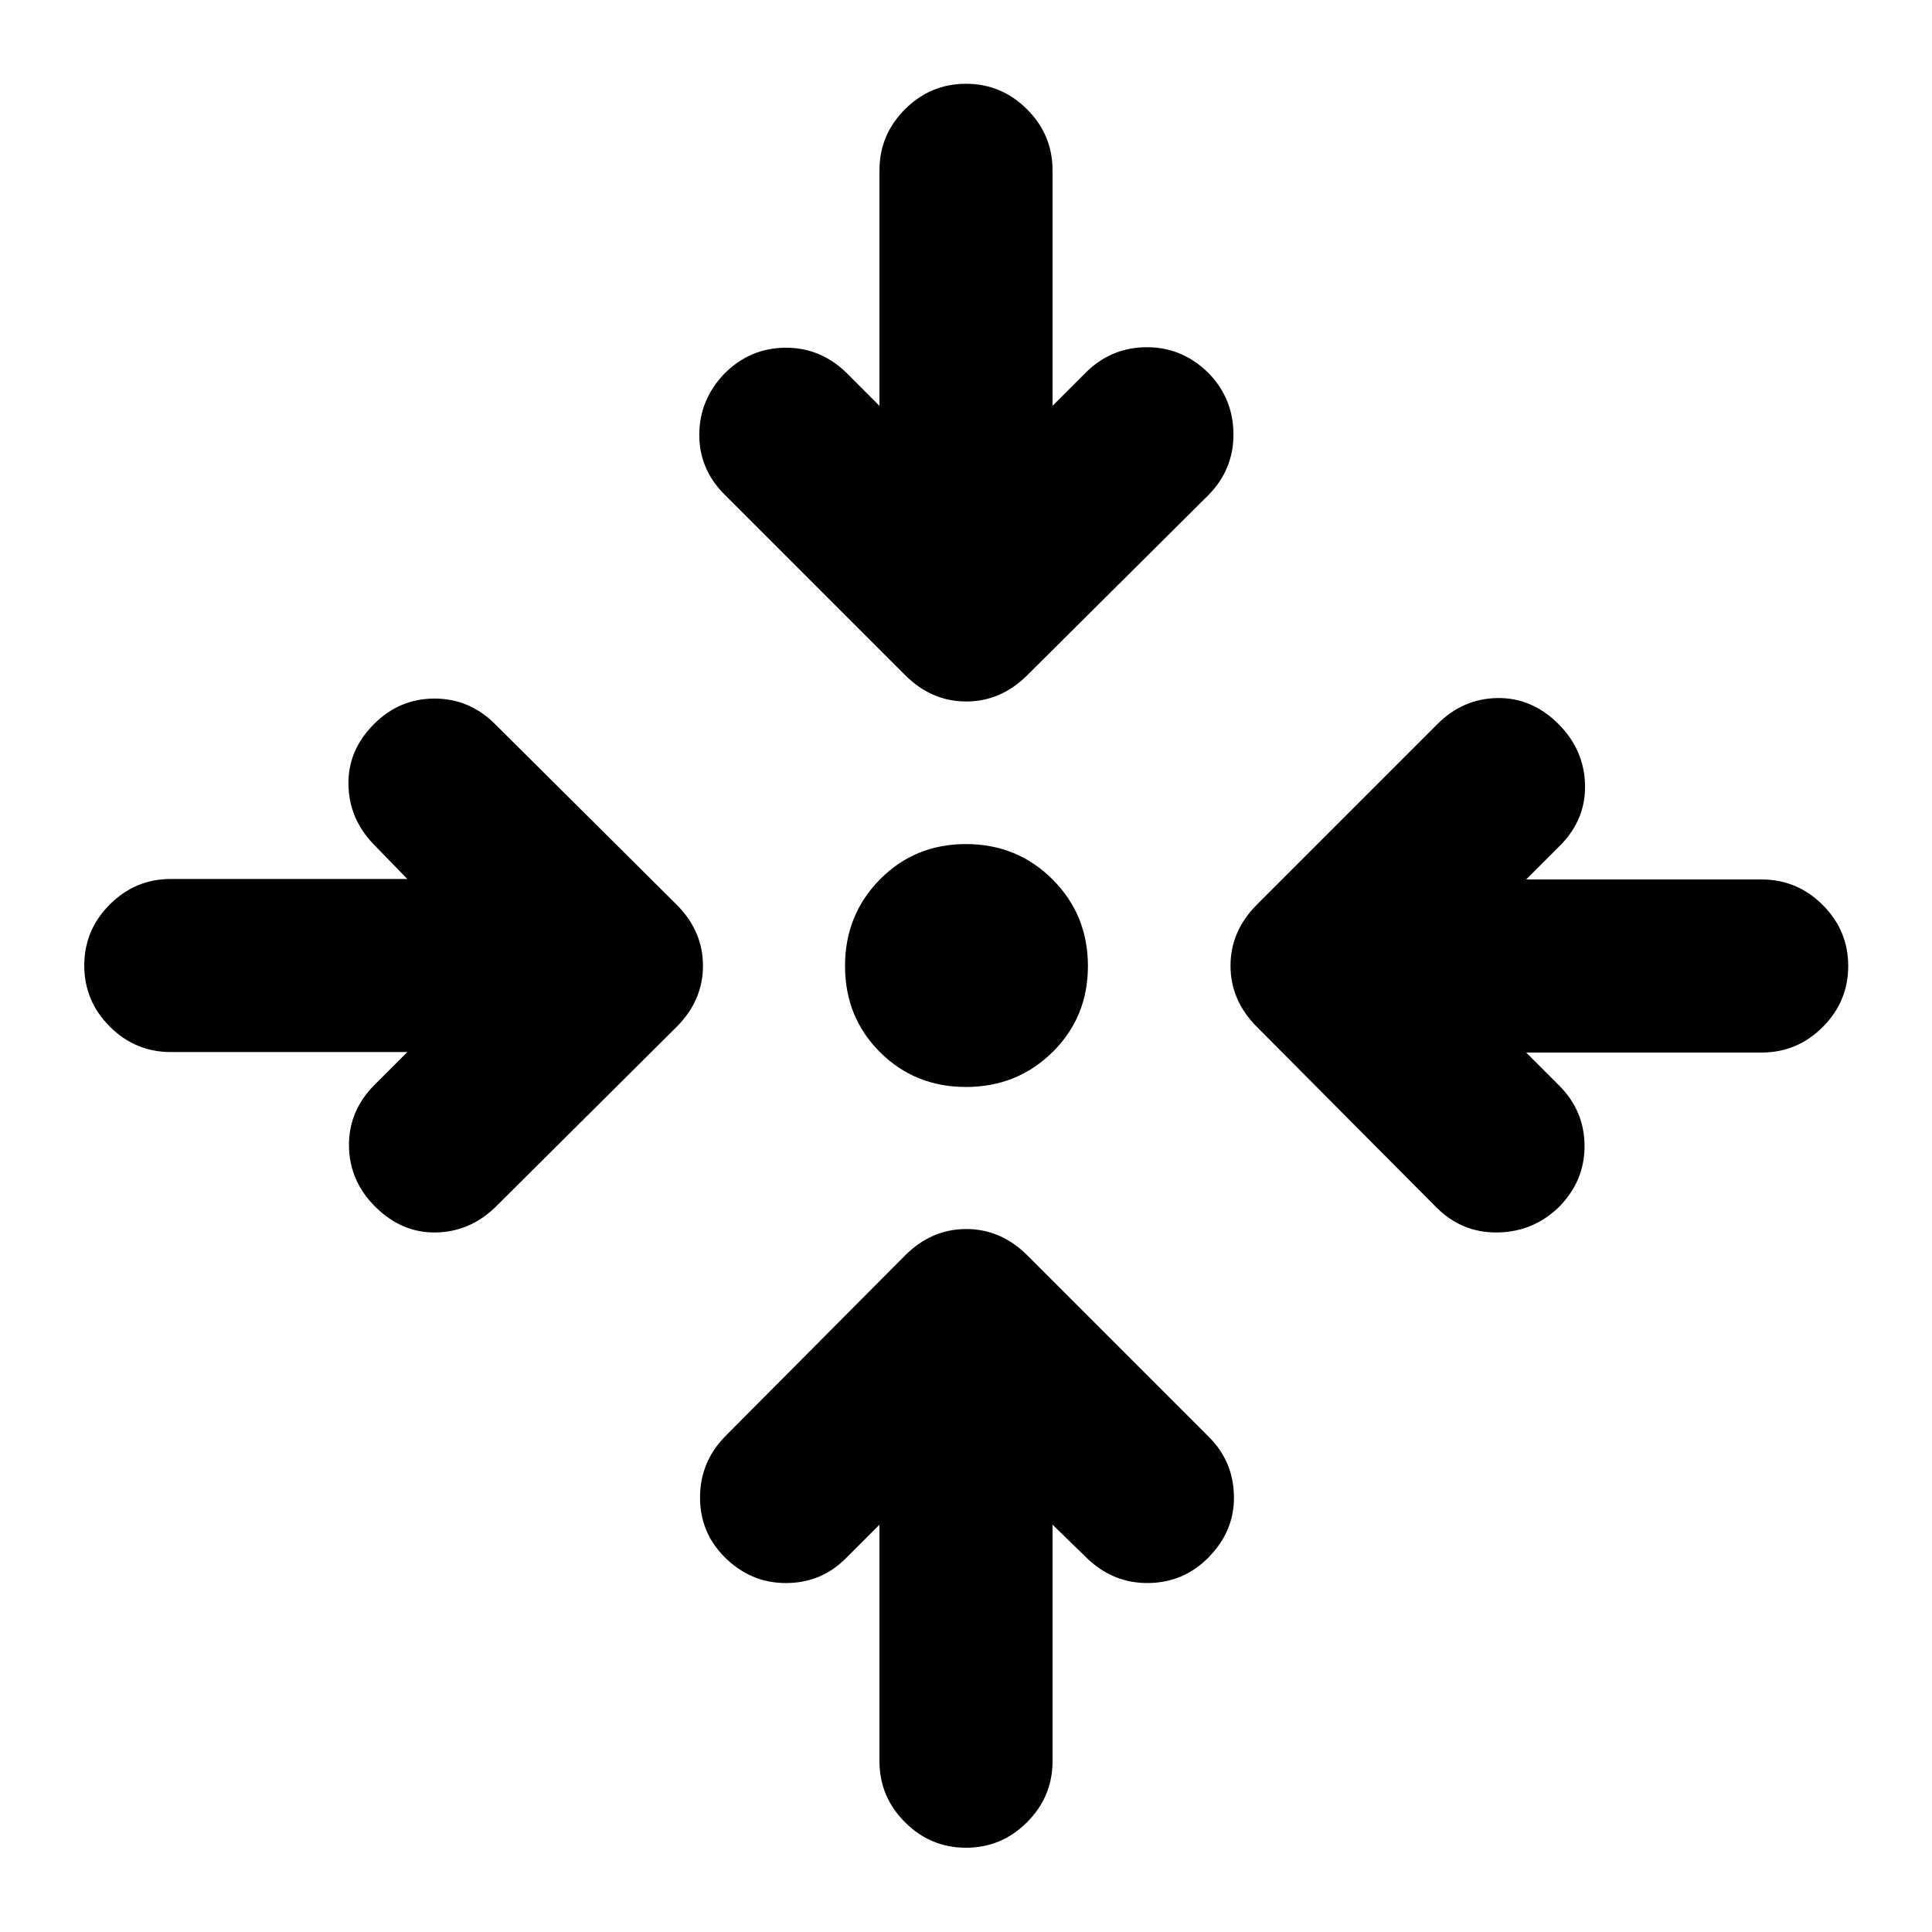 <svg xmlns="http://www.w3.org/2000/svg" height="24" viewBox="0 -960 960 960" width="24"><path d="M523-202.391V-84.87q0 17.653-12.674 30.327Q497.652-41.87 480-41.87t-30.326-12.674Q437-67.217 437-84.87V-202.39l-16.826 16.826Q408-173.391 390.478-173.391q-17.522 0-30.457-12.935-12.173-12.174-12.173-29.576t12.173-30.076l89.653-90.152q13.174-13.174 30.446-13.174 17.271 0 30.445 13.174l90.153 90.152q12.174 12.174 12.424 29.576t-12.924 30.576q-12.174 12.174-29.446 12.424-17.272.25-30.207-11.924L523-202.391ZM202.391-437.239H84.87q-17.653 0-30.327-12.674-12.674-12.674-12.674-30.326t12.674-30.326q12.674-12.674 30.327-12.674H202.39l-16.826-17.326q-12.174-12.674-12.424-29.696-.25-17.022 12.685-29.957 12.674-12.674 30.076-12.674t30.076 12.674l90.152 89.653q13.174 13.174 13.174 30.445 0 17.272-13.174 30.446l-90.152 89.653q-12.674 12.173-29.576 12.423t-30.076-12.923q-12.674-12.674-12.924-29.946-.25-17.272 12.424-30.207l16.565-16.565Zm555.957.239 16.326 16.326q12.674 12.674 12.674 30.196 0 17.522-12.935 30.457-12.674 12.173-30.326 12.423t-30.326-12.423l-89.152-89.653q-13.174-13.174-13.174-30.446 0-17.271 13.174-30.445l89.652-89.653q12.674-12.674 29.826-12.924t30.326 12.924q12.674 12.674 13.174 29.946.5 17.272-12.174 30.207L758.348-523H875.37q17.652 0 30.326 12.674T918.37-480q0 17.652-12.674 30.326T875.37-437H758.348ZM480-419.891q-25.435 0-42.772-17.337T419.891-480q0-25.435 17.337-43.011 17.337-17.576 42.772-17.576t43.011 17.576q17.576 17.576 17.576 43.011 0 25.435-17.576 42.772T480-419.891Zm-43-338.457V-875.37q0-17.652 12.674-30.326T480-918.37q17.652 0 30.326 12.674T523-875.37v117.022l17.065-17.065q12.674-12.174 30.196-12.055 17.522.12 30.457 13.055 12.174 12.674 12.174 30.326t-12.674 30.326l-89.653 89.152q-13.174 13.174-30.445 13.174-17.272 0-30.446-13.174l-89.653-89.652q-12.673-12.674-12.554-29.946.12-17.272 12.554-30.206 12.674-12.674 30.196-12.805 17.522-.13 30.457 12.544L437-758.348Z"/></svg>